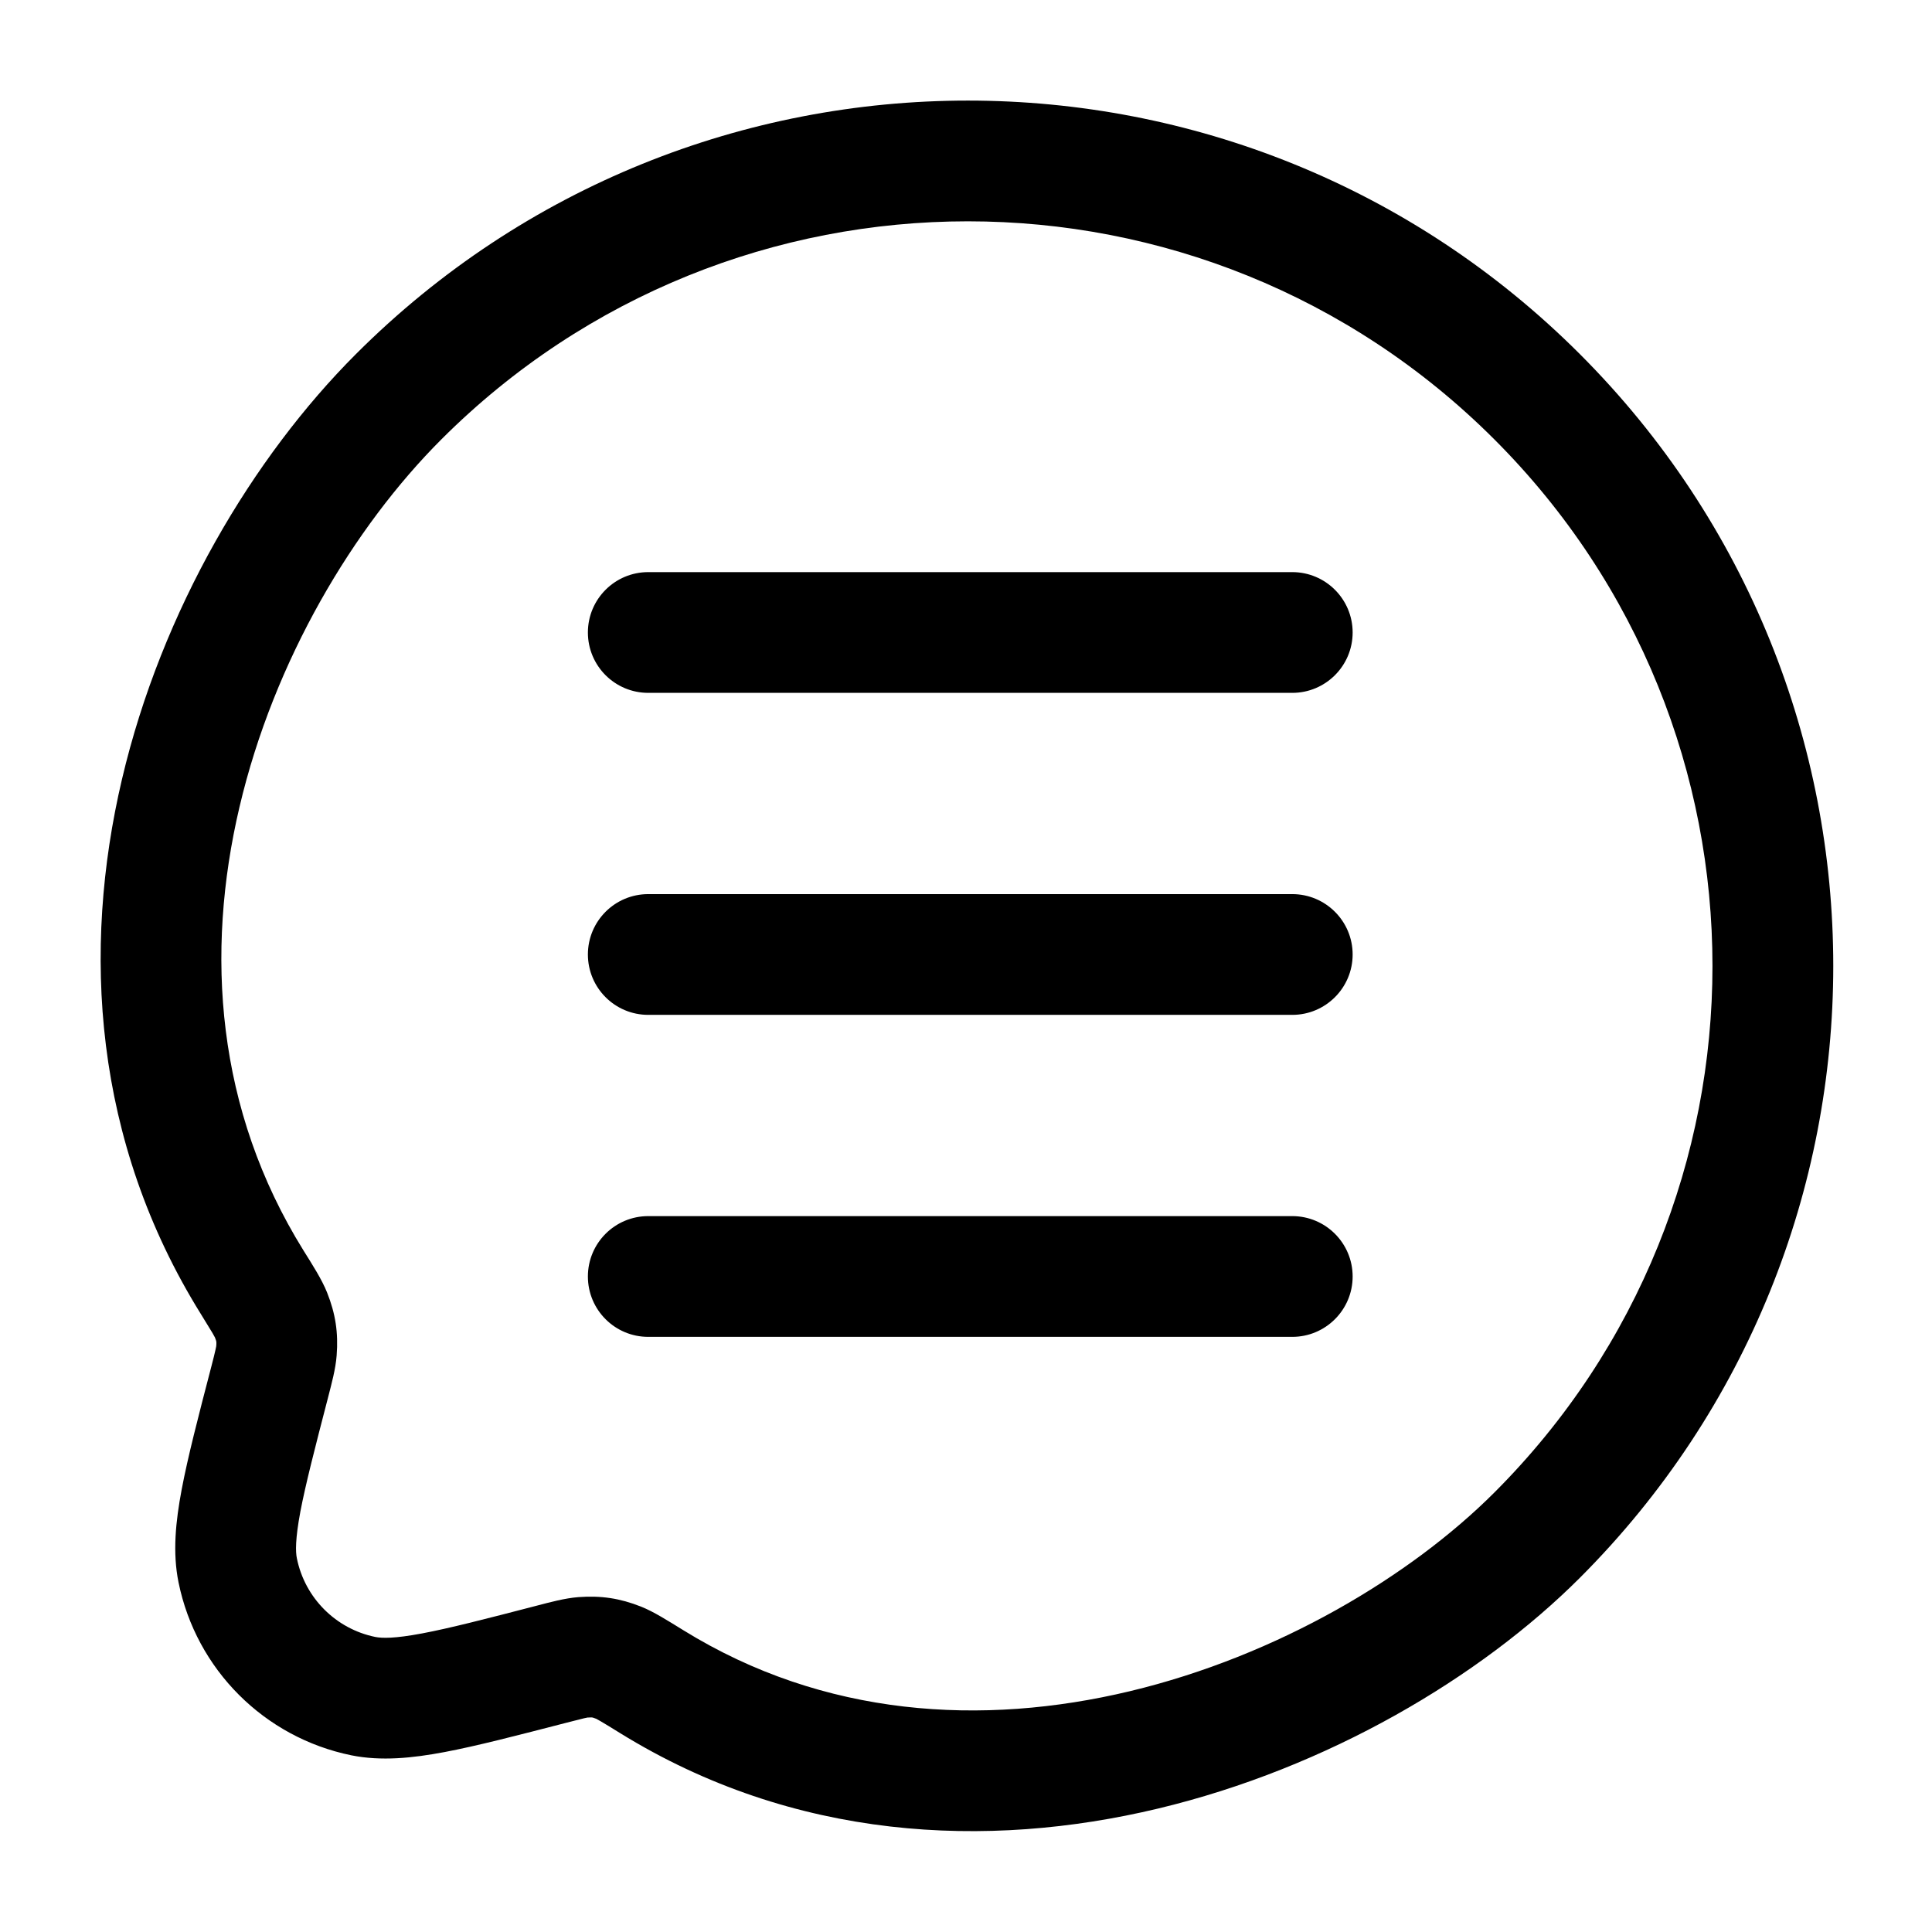 <svg width="24" height="24" viewBox="0 0 24 24" fill="none" xmlns="http://www.w3.org/2000/svg">
<path d="M8.095 20.89L7.701 21.528L7.701 21.528L8.095 20.89ZM7.687 20.656L7.963 19.958L7.963 19.958L7.687 20.656ZM6.854 20.673L7.042 21.399L6.854 20.673ZM7.242 20.588L7.299 21.336L7.242 20.588ZM3.35 17.169L2.624 16.981L3.35 17.169ZM3.434 16.78L4.182 16.838L3.434 16.78ZM3.132 15.928L2.495 16.323L2.495 16.323L3.132 15.928ZM3.366 16.334L2.669 16.611L3.366 16.334ZM2.953 19.509L3.688 19.359L2.953 19.509ZM4.514 21.07L4.663 20.335L4.514 21.07ZM8.053 15.107C7.638 15.107 7.303 15.443 7.303 15.857C7.303 16.271 7.638 16.607 8.053 16.607V15.107ZM16.053 16.607C16.467 16.607 16.803 16.271 16.803 15.857C16.803 15.443 16.467 15.107 16.053 15.107V16.607ZM8.053 11.107C7.638 11.107 7.303 11.443 7.303 11.857C7.303 12.271 7.638 12.607 8.053 12.607V11.107ZM16.053 12.607C16.467 12.607 16.803 12.271 16.803 11.857C16.803 11.443 16.467 11.107 16.053 11.107V12.607ZM8.053 7.107C7.638 7.107 7.303 7.443 7.303 7.857C7.303 8.271 7.638 8.607 8.053 8.607V7.107ZM16.053 8.607C16.467 8.607 16.803 8.271 16.803 7.857C16.803 7.443 16.467 7.107 16.053 7.107V8.607ZM5.482 5.459C9.095 1.846 14.951 1.846 18.564 5.459L19.625 4.398C15.426 0.2 8.62 0.2 4.422 4.398L5.482 5.459ZM18.564 5.459C22.176 9.071 22.176 14.928 18.564 18.54L19.625 19.601C23.823 15.402 23.823 8.596 19.625 4.398L18.564 5.459ZM3.769 15.532C2.683 13.784 2.548 11.839 2.975 10.025C3.404 8.199 4.394 6.547 5.482 5.459L4.422 4.398C3.142 5.678 2.01 7.575 1.515 9.681C1.017 11.799 1.156 14.169 2.495 16.323L3.769 15.532ZM18.564 18.54C17.526 19.578 15.877 20.568 14.035 21.009C12.203 21.447 10.236 21.331 8.49 20.252L7.701 21.528C9.864 22.865 12.261 22.975 14.384 22.467C16.496 21.962 18.391 20.834 19.625 19.601L18.564 18.54ZM8.49 20.252C8.306 20.139 8.124 20.022 7.963 19.958L7.411 21.353C7.398 21.348 7.407 21.35 7.463 21.383C7.517 21.414 7.589 21.459 7.701 21.528L8.49 20.252ZM7.042 21.399C7.146 21.372 7.208 21.356 7.255 21.345C7.299 21.335 7.307 21.335 7.299 21.336L7.184 19.84C7.013 19.854 6.834 19.903 6.665 19.947L7.042 21.399ZM7.963 19.958C7.7 19.854 7.466 19.819 7.184 19.84L7.299 21.336C7.342 21.333 7.355 21.335 7.356 21.335C7.357 21.335 7.371 21.337 7.411 21.353L7.963 19.958ZM4.076 17.357C4.119 17.188 4.169 17.009 4.182 16.838L2.686 16.723C2.687 16.716 2.687 16.723 2.677 16.767C2.667 16.814 2.651 16.876 2.624 16.981L4.076 17.357ZM2.495 16.323C2.564 16.435 2.608 16.506 2.64 16.56C2.672 16.616 2.674 16.624 2.669 16.611L4.063 16.056C3.999 15.895 3.882 15.713 3.769 15.532L2.495 16.323ZM4.182 16.838C4.204 16.555 4.168 16.32 4.063 16.056L2.669 16.611C2.685 16.651 2.687 16.664 2.687 16.666C2.687 16.668 2.69 16.681 2.686 16.723L4.182 16.838ZM2.624 16.981C2.463 17.599 2.333 18.1 2.257 18.502C2.182 18.9 2.142 19.286 2.218 19.658L3.688 19.359C3.671 19.278 3.667 19.123 3.731 18.779C3.796 18.439 3.91 17.996 4.076 17.357L2.624 16.981ZM6.665 19.947C6.026 20.113 5.583 20.227 5.243 20.291C4.899 20.356 4.745 20.351 4.663 20.335L4.364 21.805C4.736 21.88 5.123 21.84 5.521 21.765C5.923 21.689 6.423 21.559 7.042 21.399L6.665 19.947ZM2.218 19.658C2.438 20.739 3.283 21.584 4.364 21.805L4.663 20.335C4.172 20.235 3.788 19.851 3.688 19.359L2.218 19.658ZM8.053 16.607H16.053V15.107H8.053V16.607ZM8.053 12.607H16.053V11.107H8.053V12.607ZM8.053 8.607H16.053V7.107H8.053V8.607Z" fill="black"/>
</svg>
